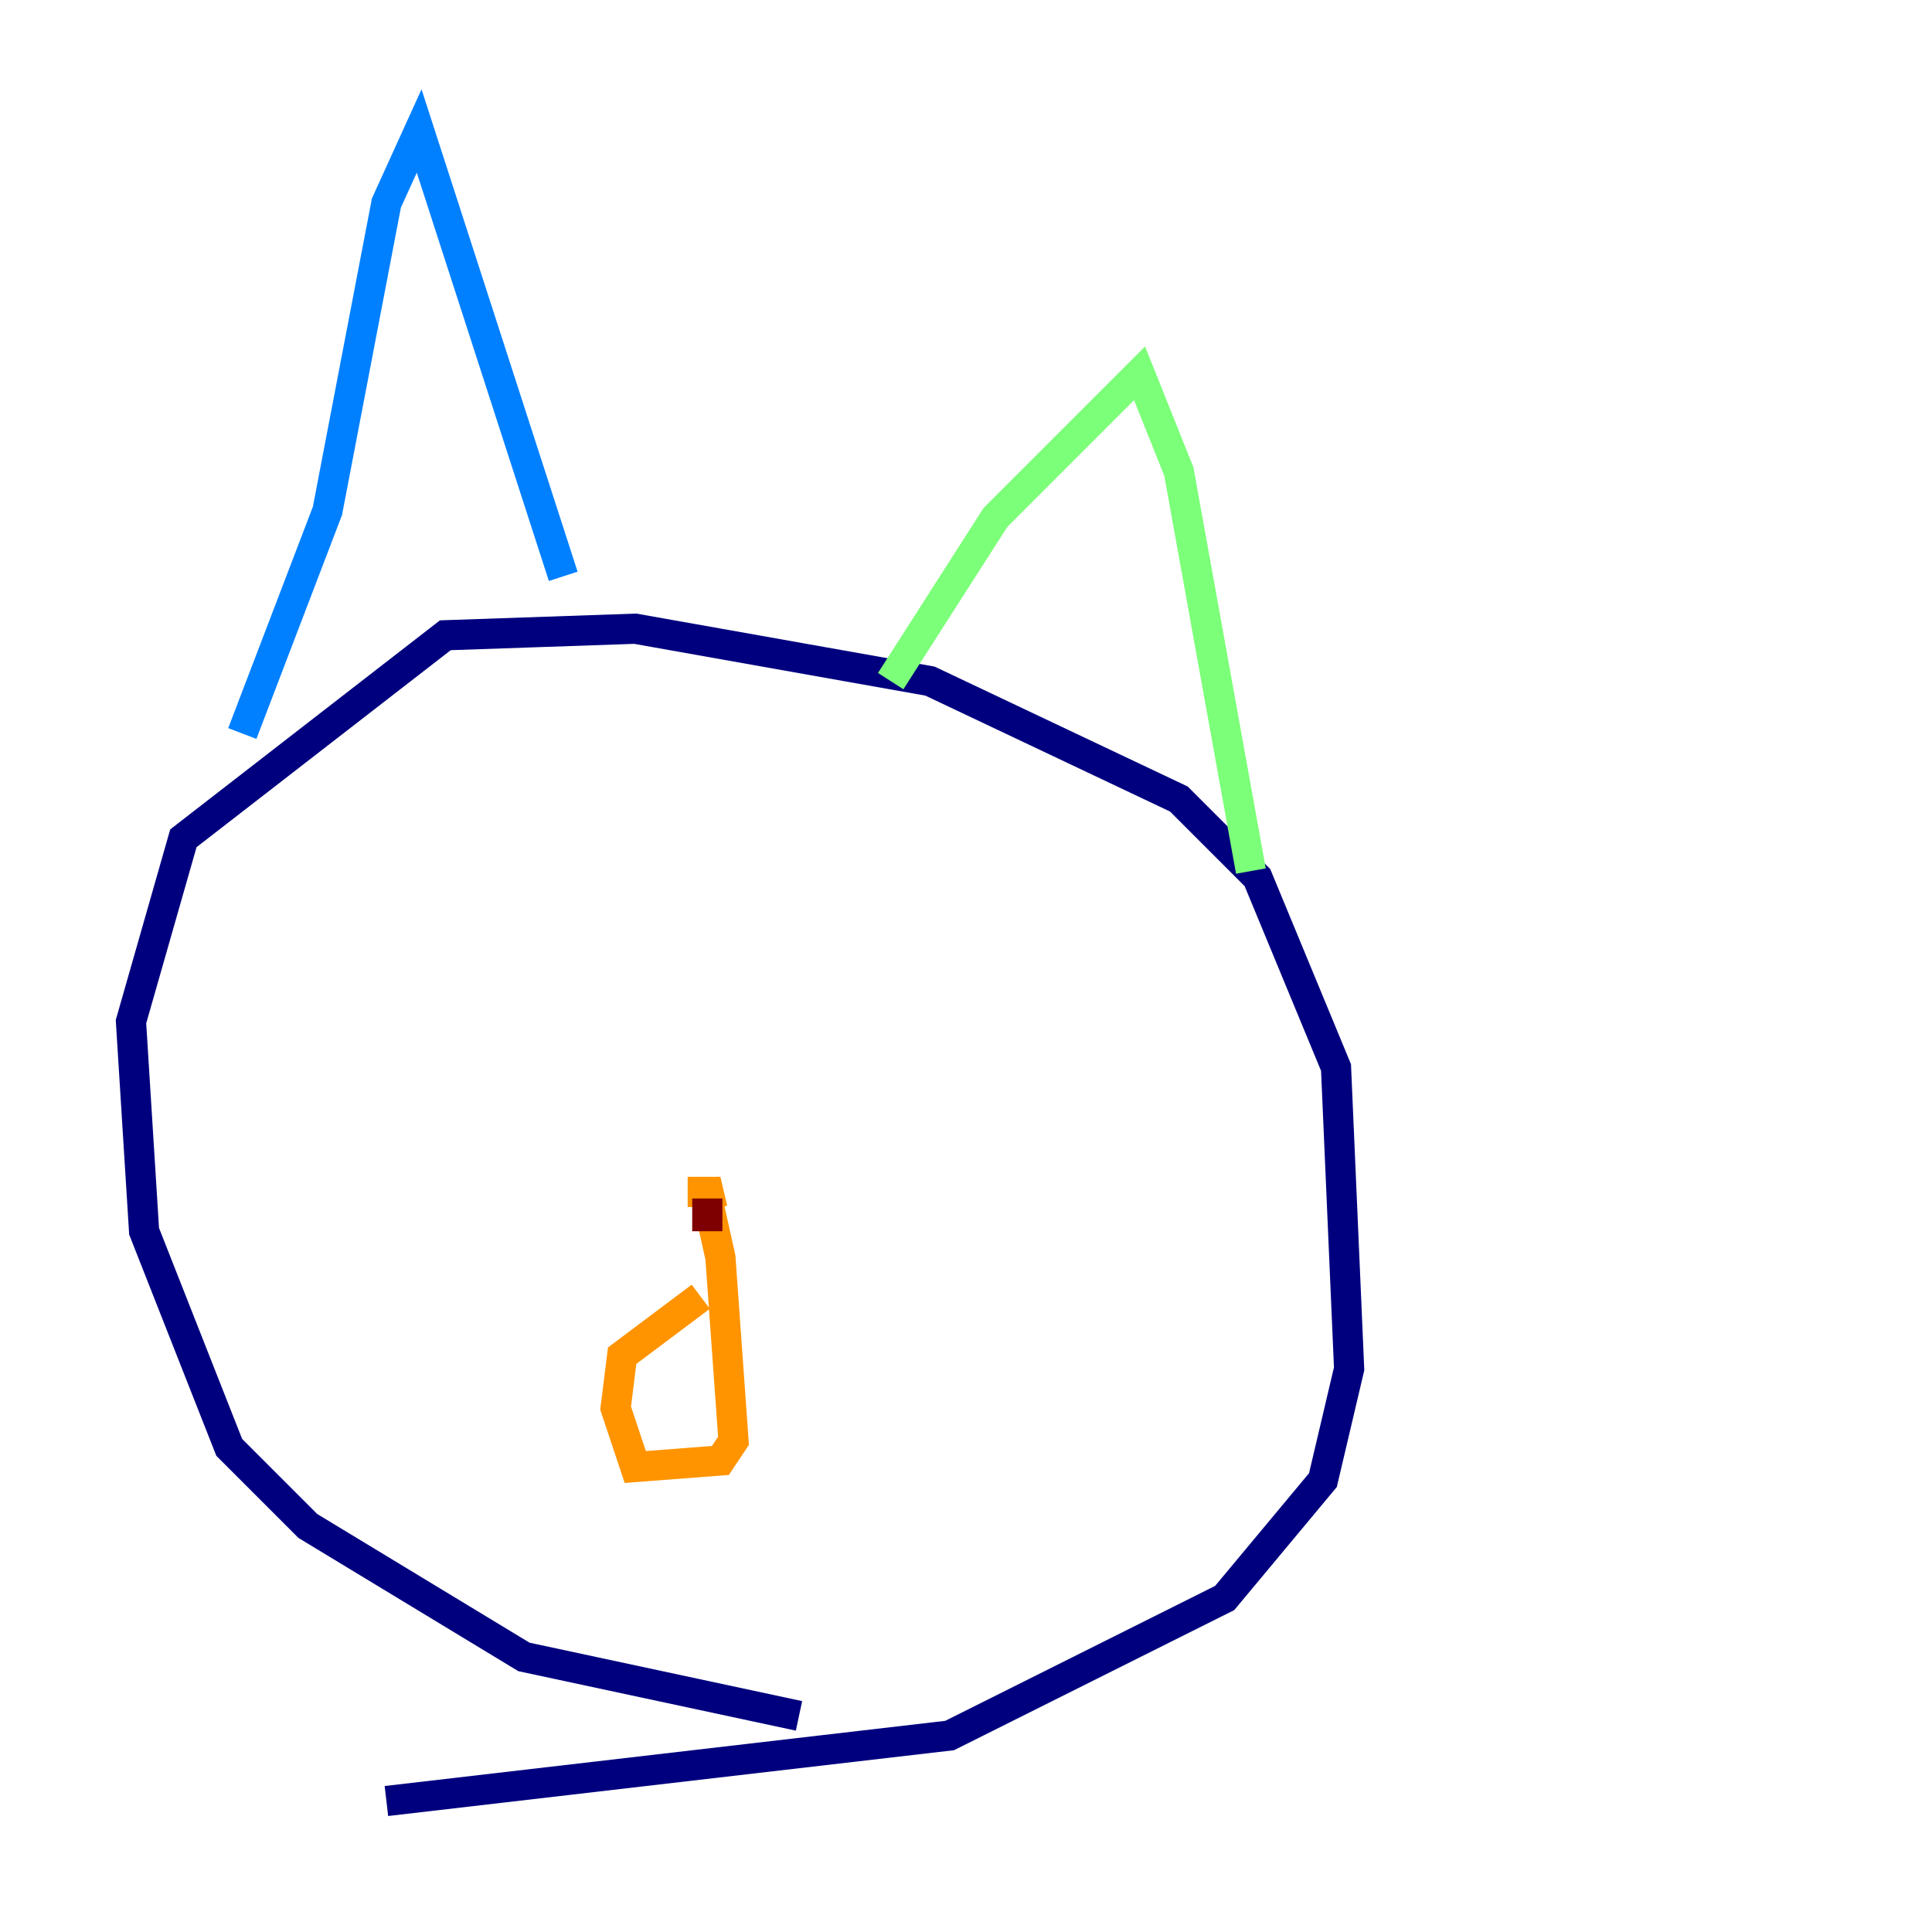 <?xml version="1.0" encoding="utf-8" ?>
<svg baseProfile="tiny" height="128" version="1.2" viewBox="0,0,128,128" width="128" xmlns="http://www.w3.org/2000/svg" xmlns:ev="http://www.w3.org/2001/xml-events" xmlns:xlink="http://www.w3.org/1999/xlink"><defs /><polyline fill="none" points="52.936,113.681 34.712,109.776 20.393,101.098 15.186,95.891 9.546,81.573 8.678,67.688 12.149,55.539 29.505,42.088 42.088,41.654 61.614,45.125 78.102,52.936 83.308,58.142 88.515,70.725 89.383,90.685 87.647,98.061 81.139,105.871 62.915,114.983 25.6,119.322" stroke="#00007f" stroke-width="2" /><polyline fill="none" points="16.054,48.597 21.695,33.844 25.6,13.451 27.77,8.678 37.315,38.183" stroke="#0080ff" stroke-width="2" /><polyline fill="none" points="59.01,45.125 65.953,34.278 75.498,24.732 78.102,31.241 82.875,57.709" stroke="#7cff79" stroke-width="2" /><polyline fill="none" points="45.559,78.969 47.729,78.969 45.993,79.837 46.861,79.403 47.729,83.308 48.597,95.458 47.729,96.759 42.088,97.193 40.786,93.288 41.22,89.817 46.427,85.912" stroke="#ff9400" stroke-width="2" /><polyline fill="none" points="46.861,79.403 46.861,81.573" stroke="#7f0000" stroke-width="2" /></svg>